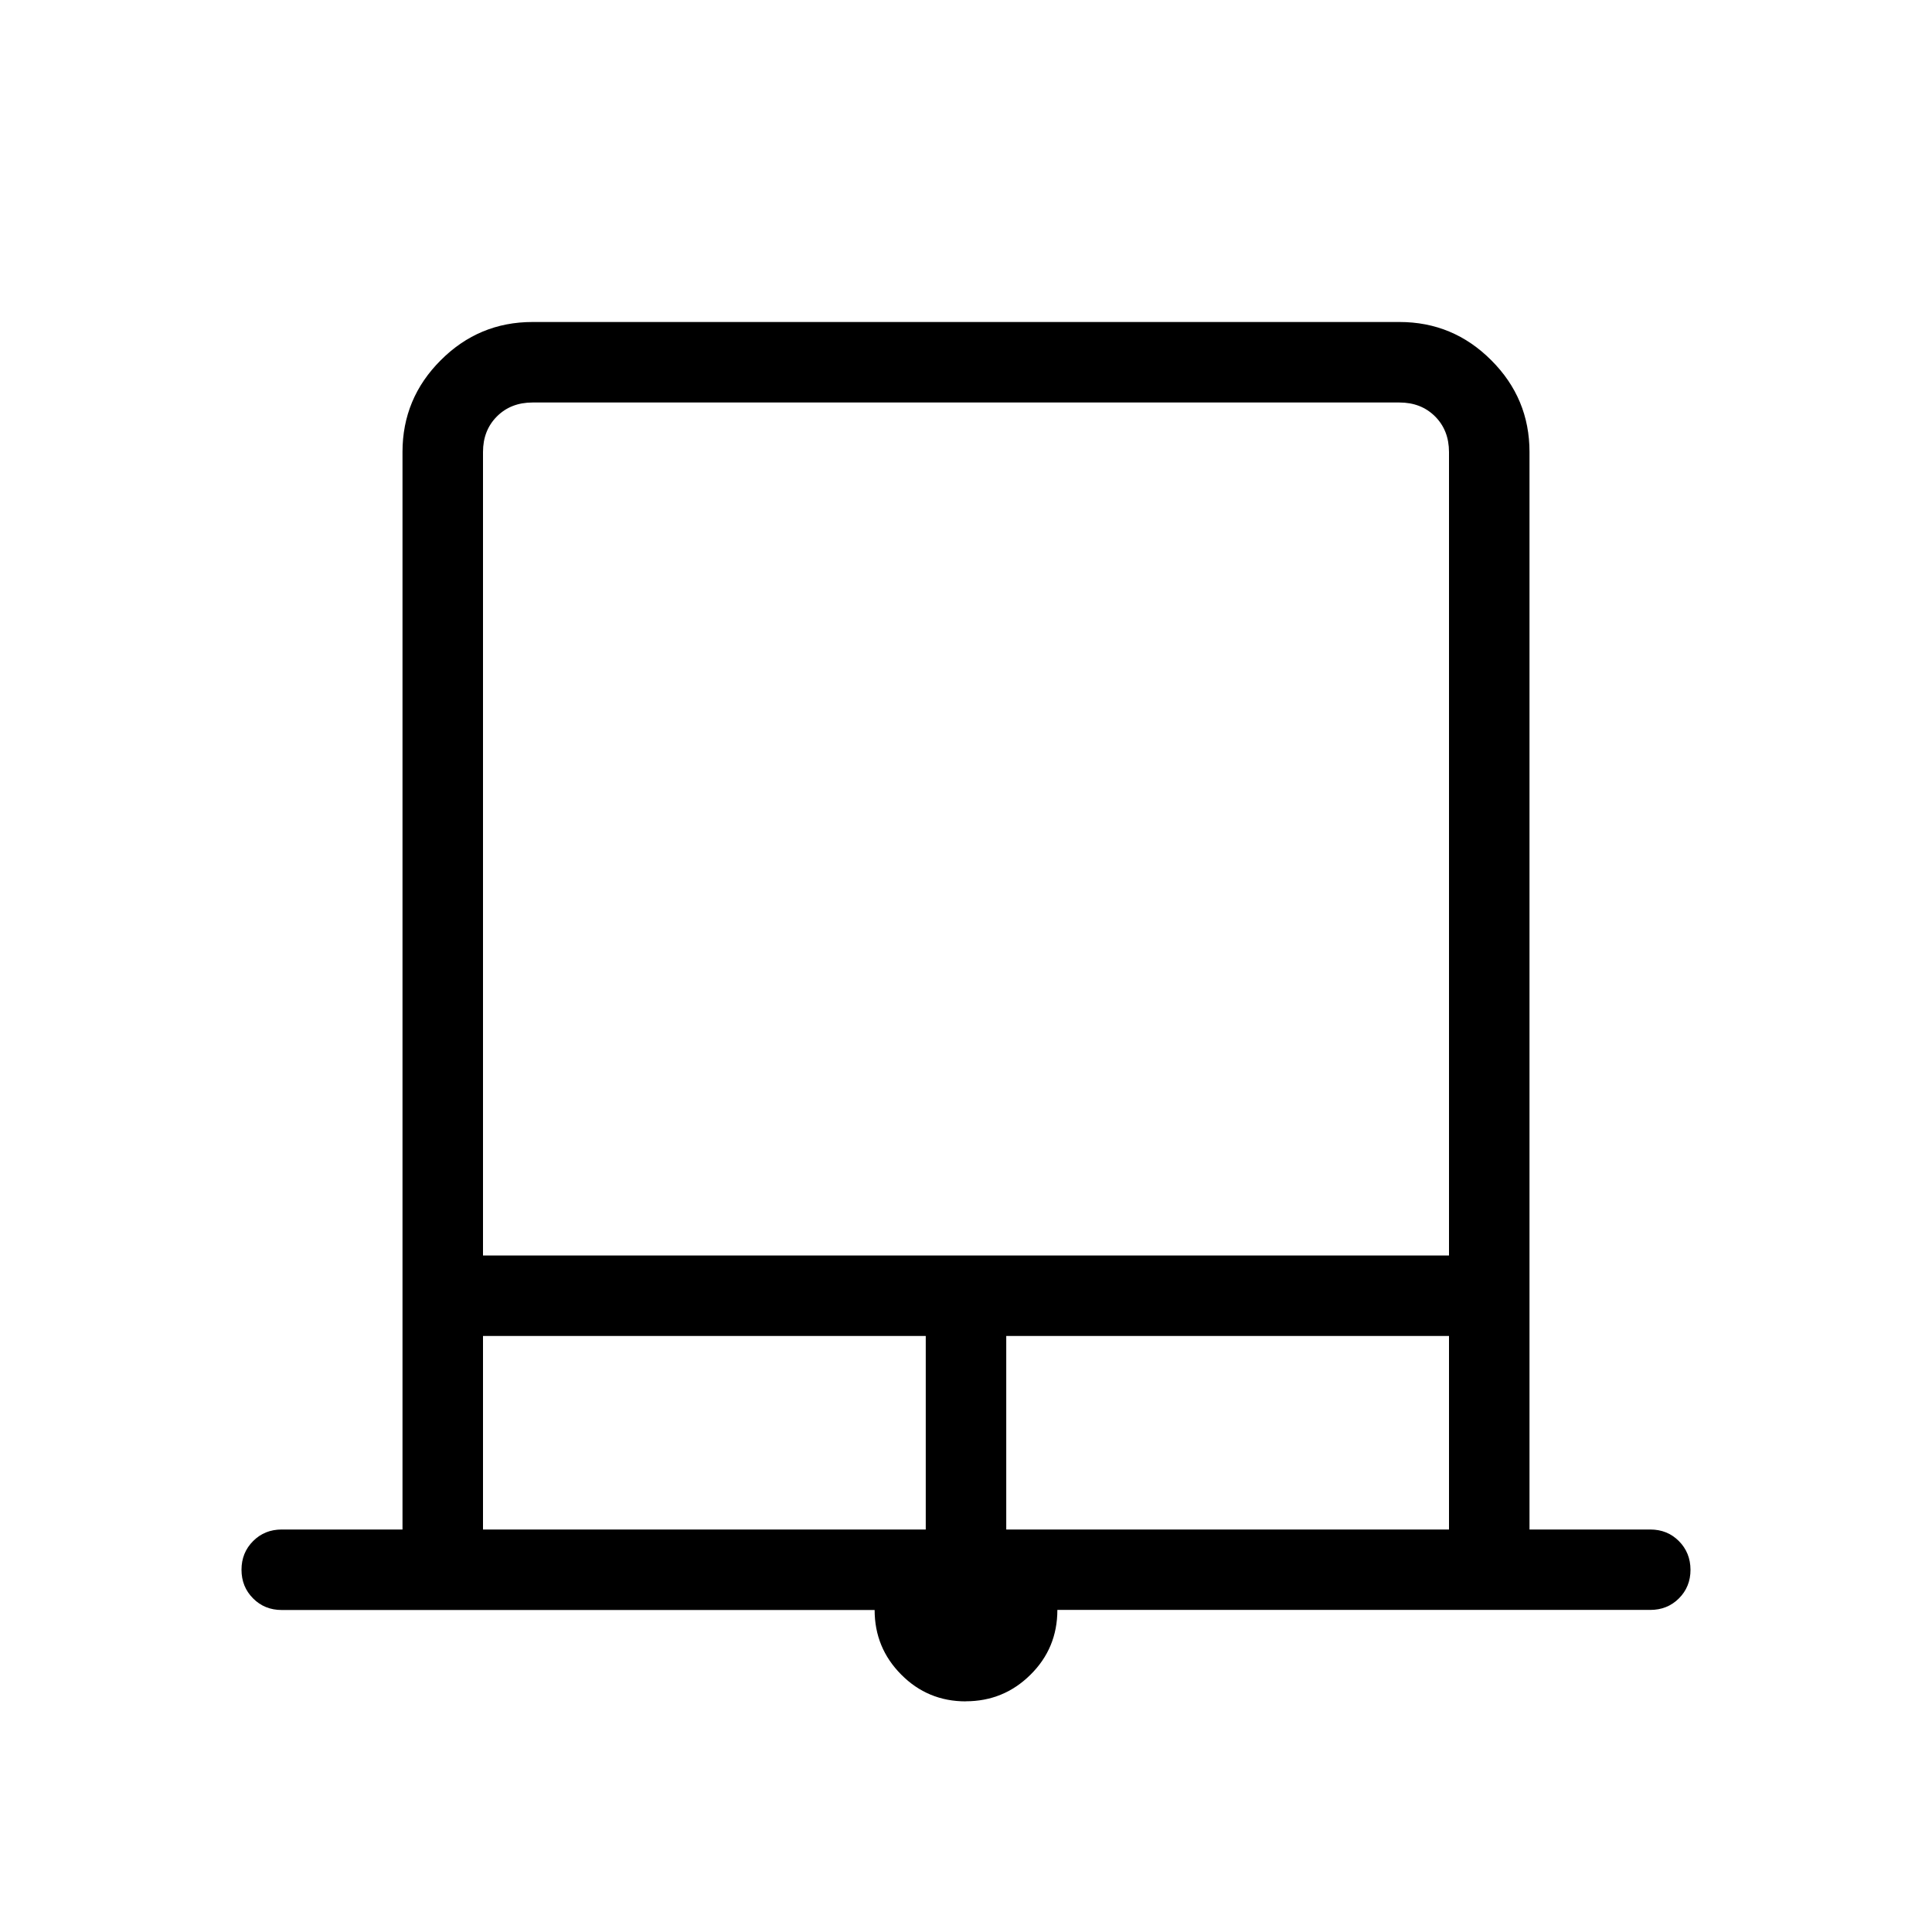 <svg xmlns="http://www.w3.org/2000/svg" width="1em" height="1em" viewBox="0 0 24 24"><path fill="currentColor" d="M11.997 21.135q-.472 0-.802-.333q-.33-.332-.33-.802H3.5q-.213 0-.356-.144Q3 19.712 3 19.5t.144-.356Q3.287 19 3.5 19H5V5.615q0-.666.475-1.14Q5.949 4 6.615 4h10.77q.666 0 1.14.475q.475.474.475 1.14V19h1.5q.213 0 .356.144T21 19.5q0 .212-.144.356q-.143.143-.356.143h-7.365q0 .475-.334.805q-.333.33-.804.33M6 15.596h12v-9.98q0-.27-.173-.443T17.385 5H6.615q-.269 0-.442.173T6 5.615zM6 19h5.5v-2.404H6zm6.5 0H18v-2.404h-5.5zM6 5h12z"/></svg>